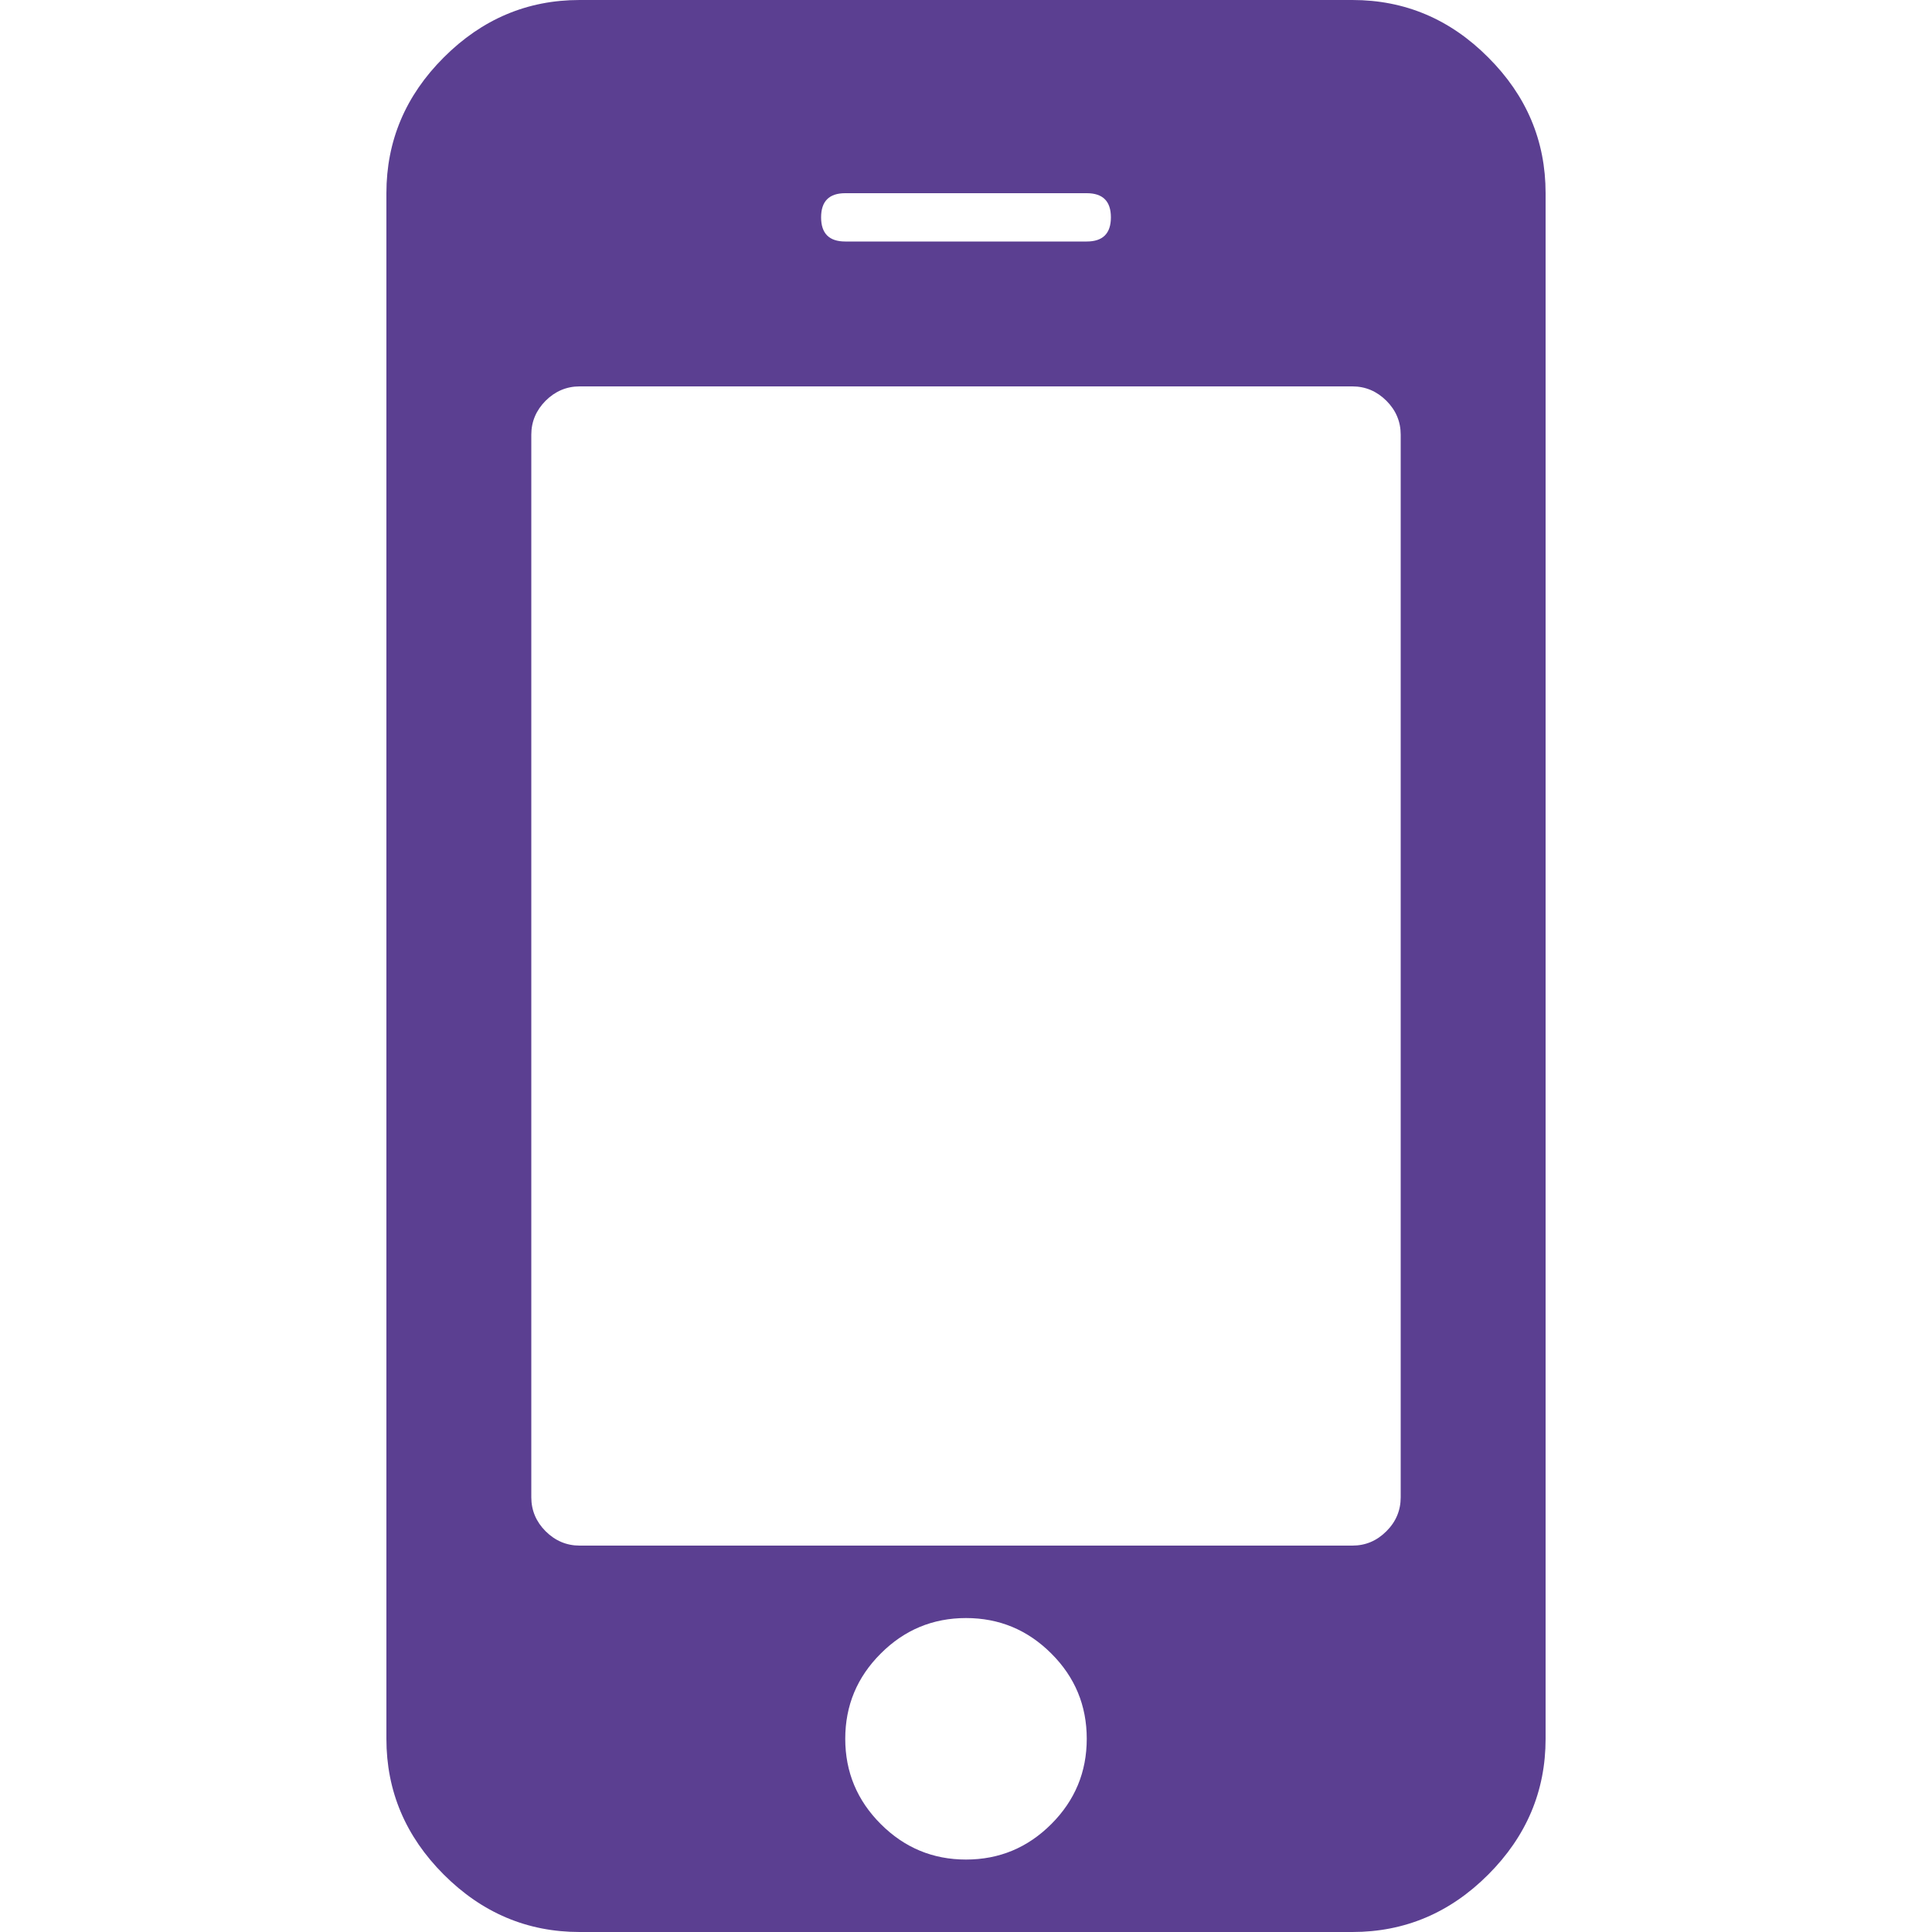 <svg width="24" height="24" viewBox="0 0 24 24" fill="none" xmlns="http://www.w3.org/2000/svg">
<path d="M18.487 0.713C18.013 0.237 17.45 0 16.8 0H7.2C6.55 0 5.988 0.238 5.513 0.713C5.038 1.187 4.8 1.75 4.8 2.4V21.6C4.8 22.25 5.038 22.812 5.513 23.287C5.988 23.762 6.55 24 7.2 24H16.8C17.45 24 18.013 23.762 18.487 23.287C18.962 22.812 19.2 22.25 19.2 21.6V2.4C19.2 1.75 18.963 1.188 18.487 0.713ZM10.5 2.4H13.5C13.7 2.4 13.8 2.5 13.8 2.7C13.8 2.9 13.7 3 13.5 3H10.5C10.3 3 10.2 2.9 10.2 2.7C10.2 2.5 10.3 2.4 10.5 2.4ZM13.06 22.659C12.766 22.953 12.413 23.1 12 23.1C11.588 23.1 11.235 22.953 10.941 22.659C10.647 22.365 10.5 22.012 10.5 21.6C10.5 21.187 10.647 20.834 10.941 20.541C11.234 20.247 11.588 20.1 12 20.1C12.413 20.1 12.766 20.247 13.06 20.541C13.354 20.834 13.5 21.187 13.5 21.6C13.5 22.013 13.353 22.366 13.06 22.659ZM17.4 18.6C17.4 18.762 17.341 18.904 17.222 19.022C17.103 19.141 16.963 19.2 16.8 19.2H7.2C7.038 19.2 6.897 19.14 6.778 19.022C6.66 18.904 6.6 18.762 6.6 18.6V5.4C6.6 5.238 6.66 5.097 6.778 4.978C6.897 4.86 7.038 4.8 7.2 4.8H16.8C16.963 4.8 17.103 4.86 17.222 4.978C17.341 5.097 17.4 5.238 17.4 5.4V18.6H17.4V18.6Z" fill="#5B3F91"/>
</svg>
